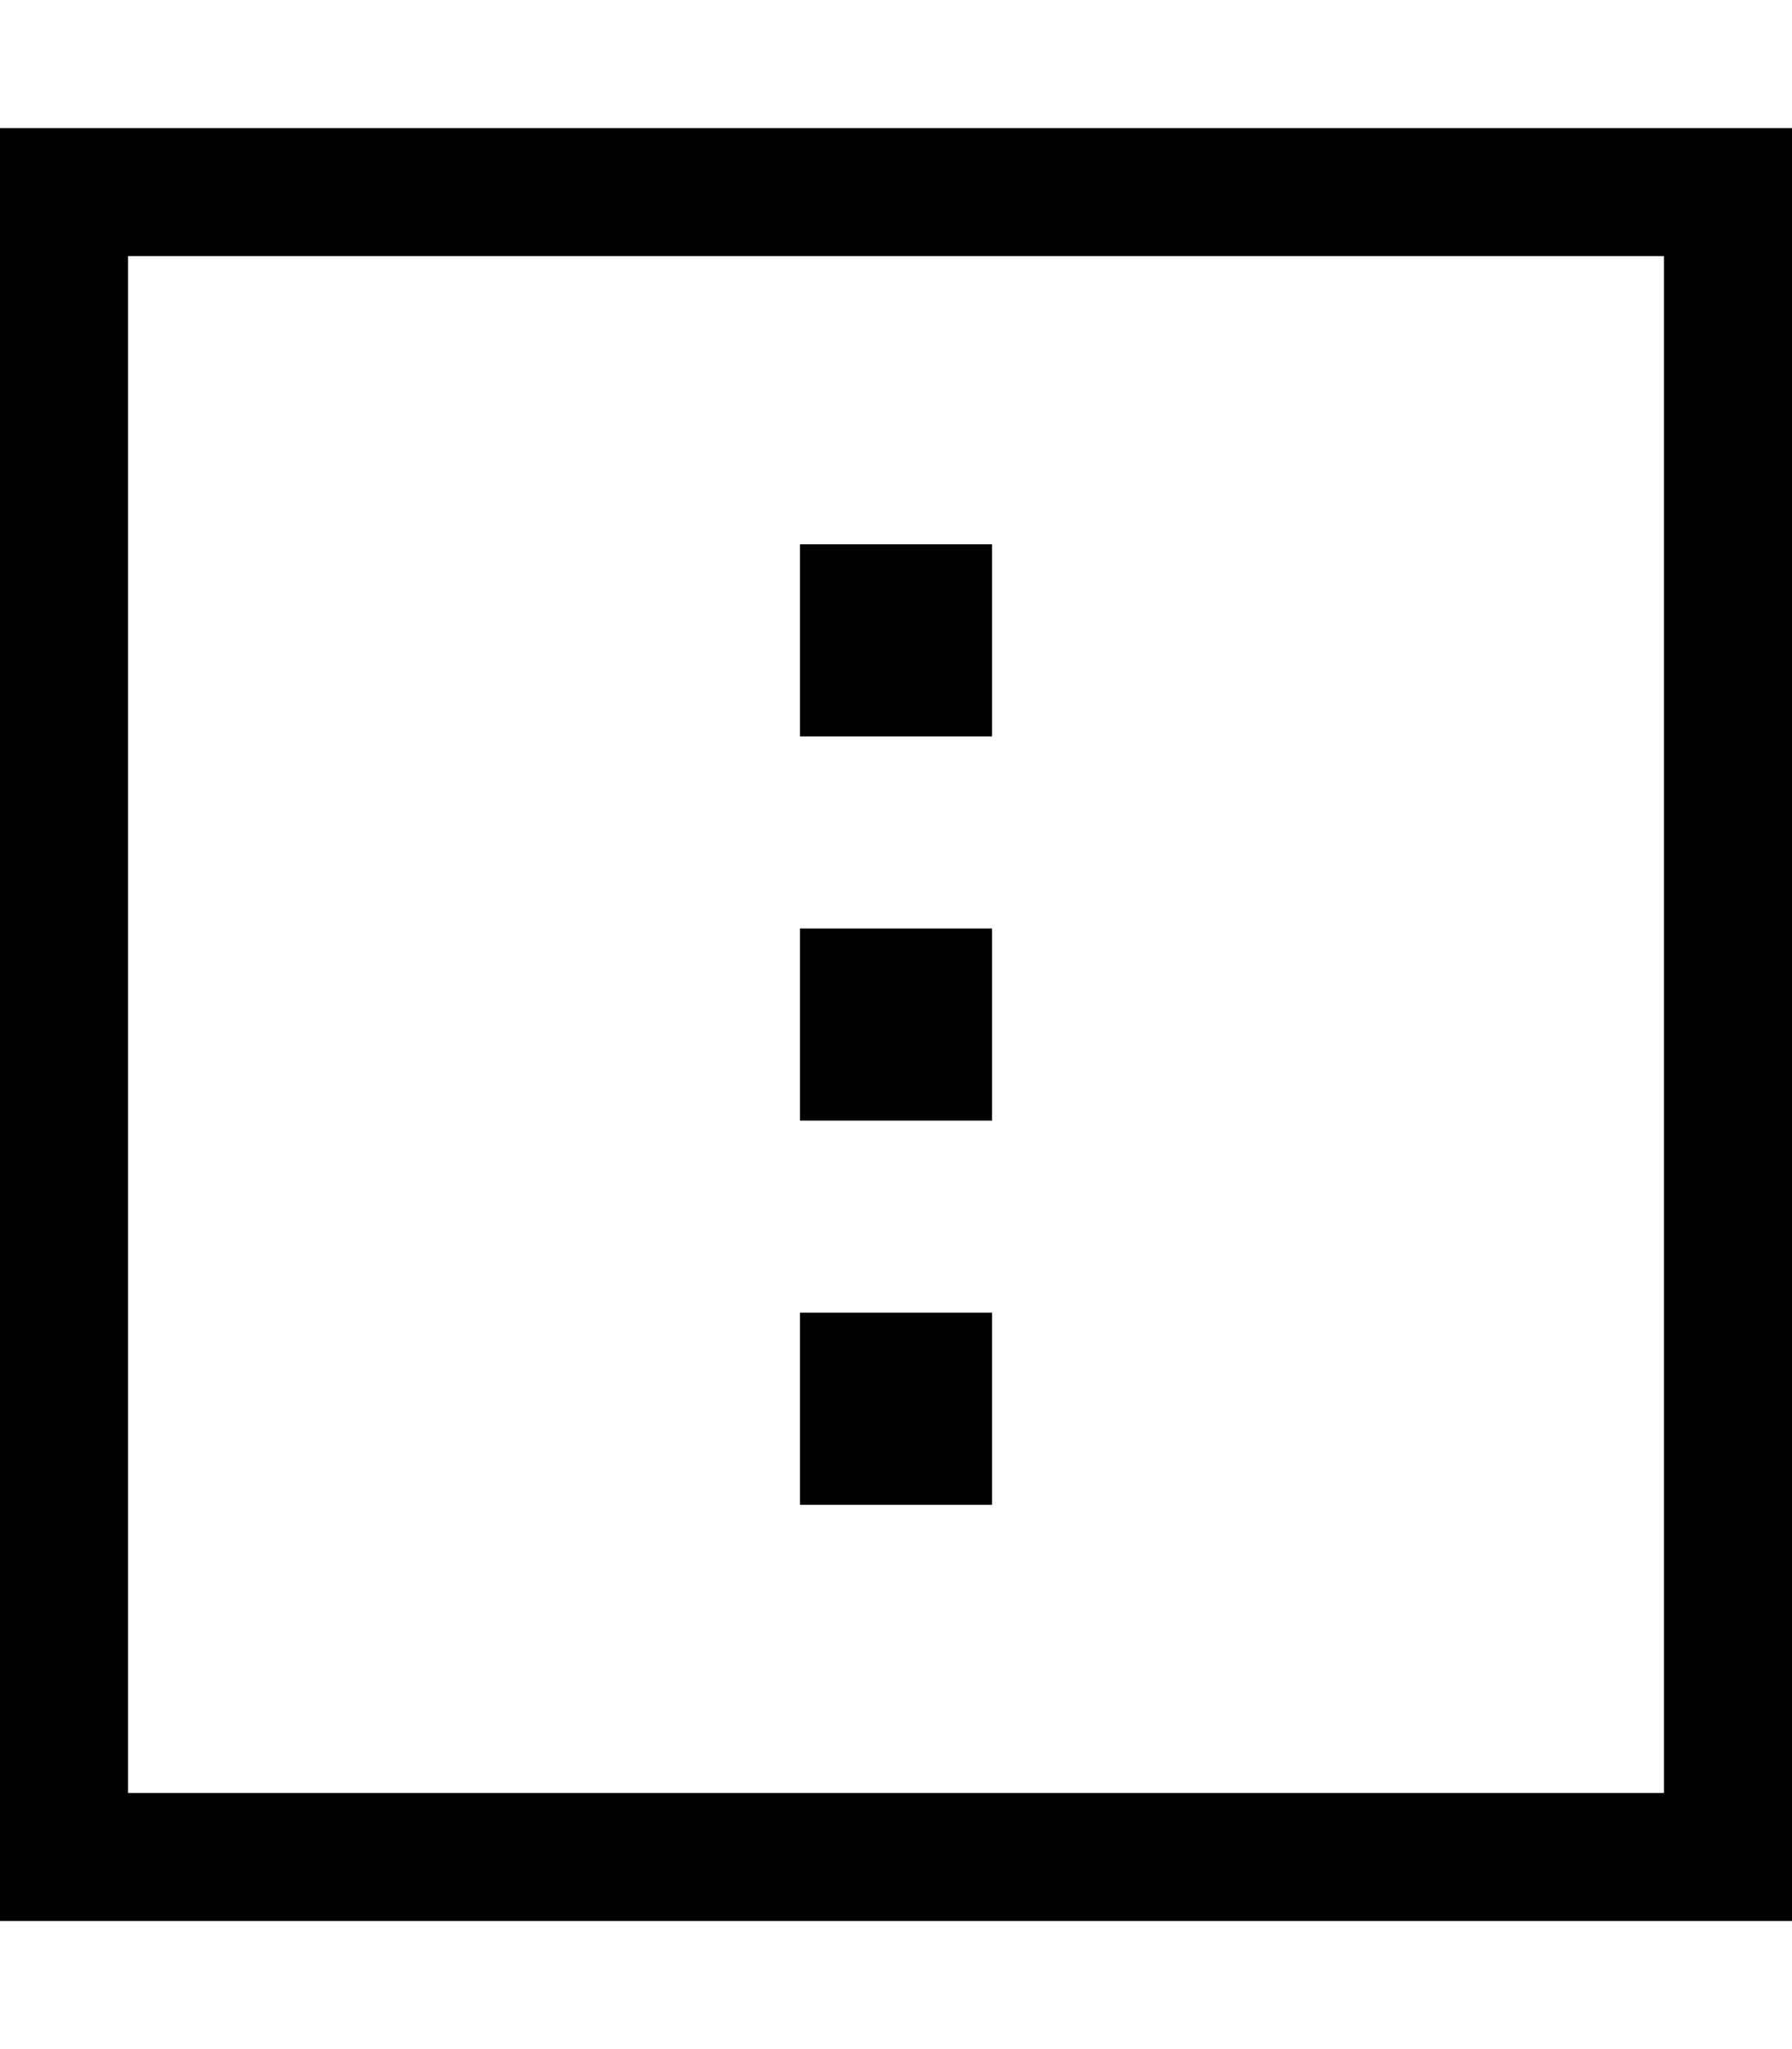<svg fill="currentColor" xmlns="http://www.w3.org/2000/svg" viewBox="0 0 448 512"><!--! Font Awesome Pro 7.0.1 by @fontawesome - https://fontawesome.com License - https://fontawesome.com/license (Commercial License) Copyright 2025 Fonticons, Inc. --><path fill="currentColor" d="M32 64l0 384 384 0 0-384-384 0zM0 32l448 0 0 448-448 0 0-448zM200 328l48 0 0 48-48 0 0-48zm0-48l0-48 48 0 0 48-48 0zm0-144l48 0 0 48-48 0 0-48z"/></svg>